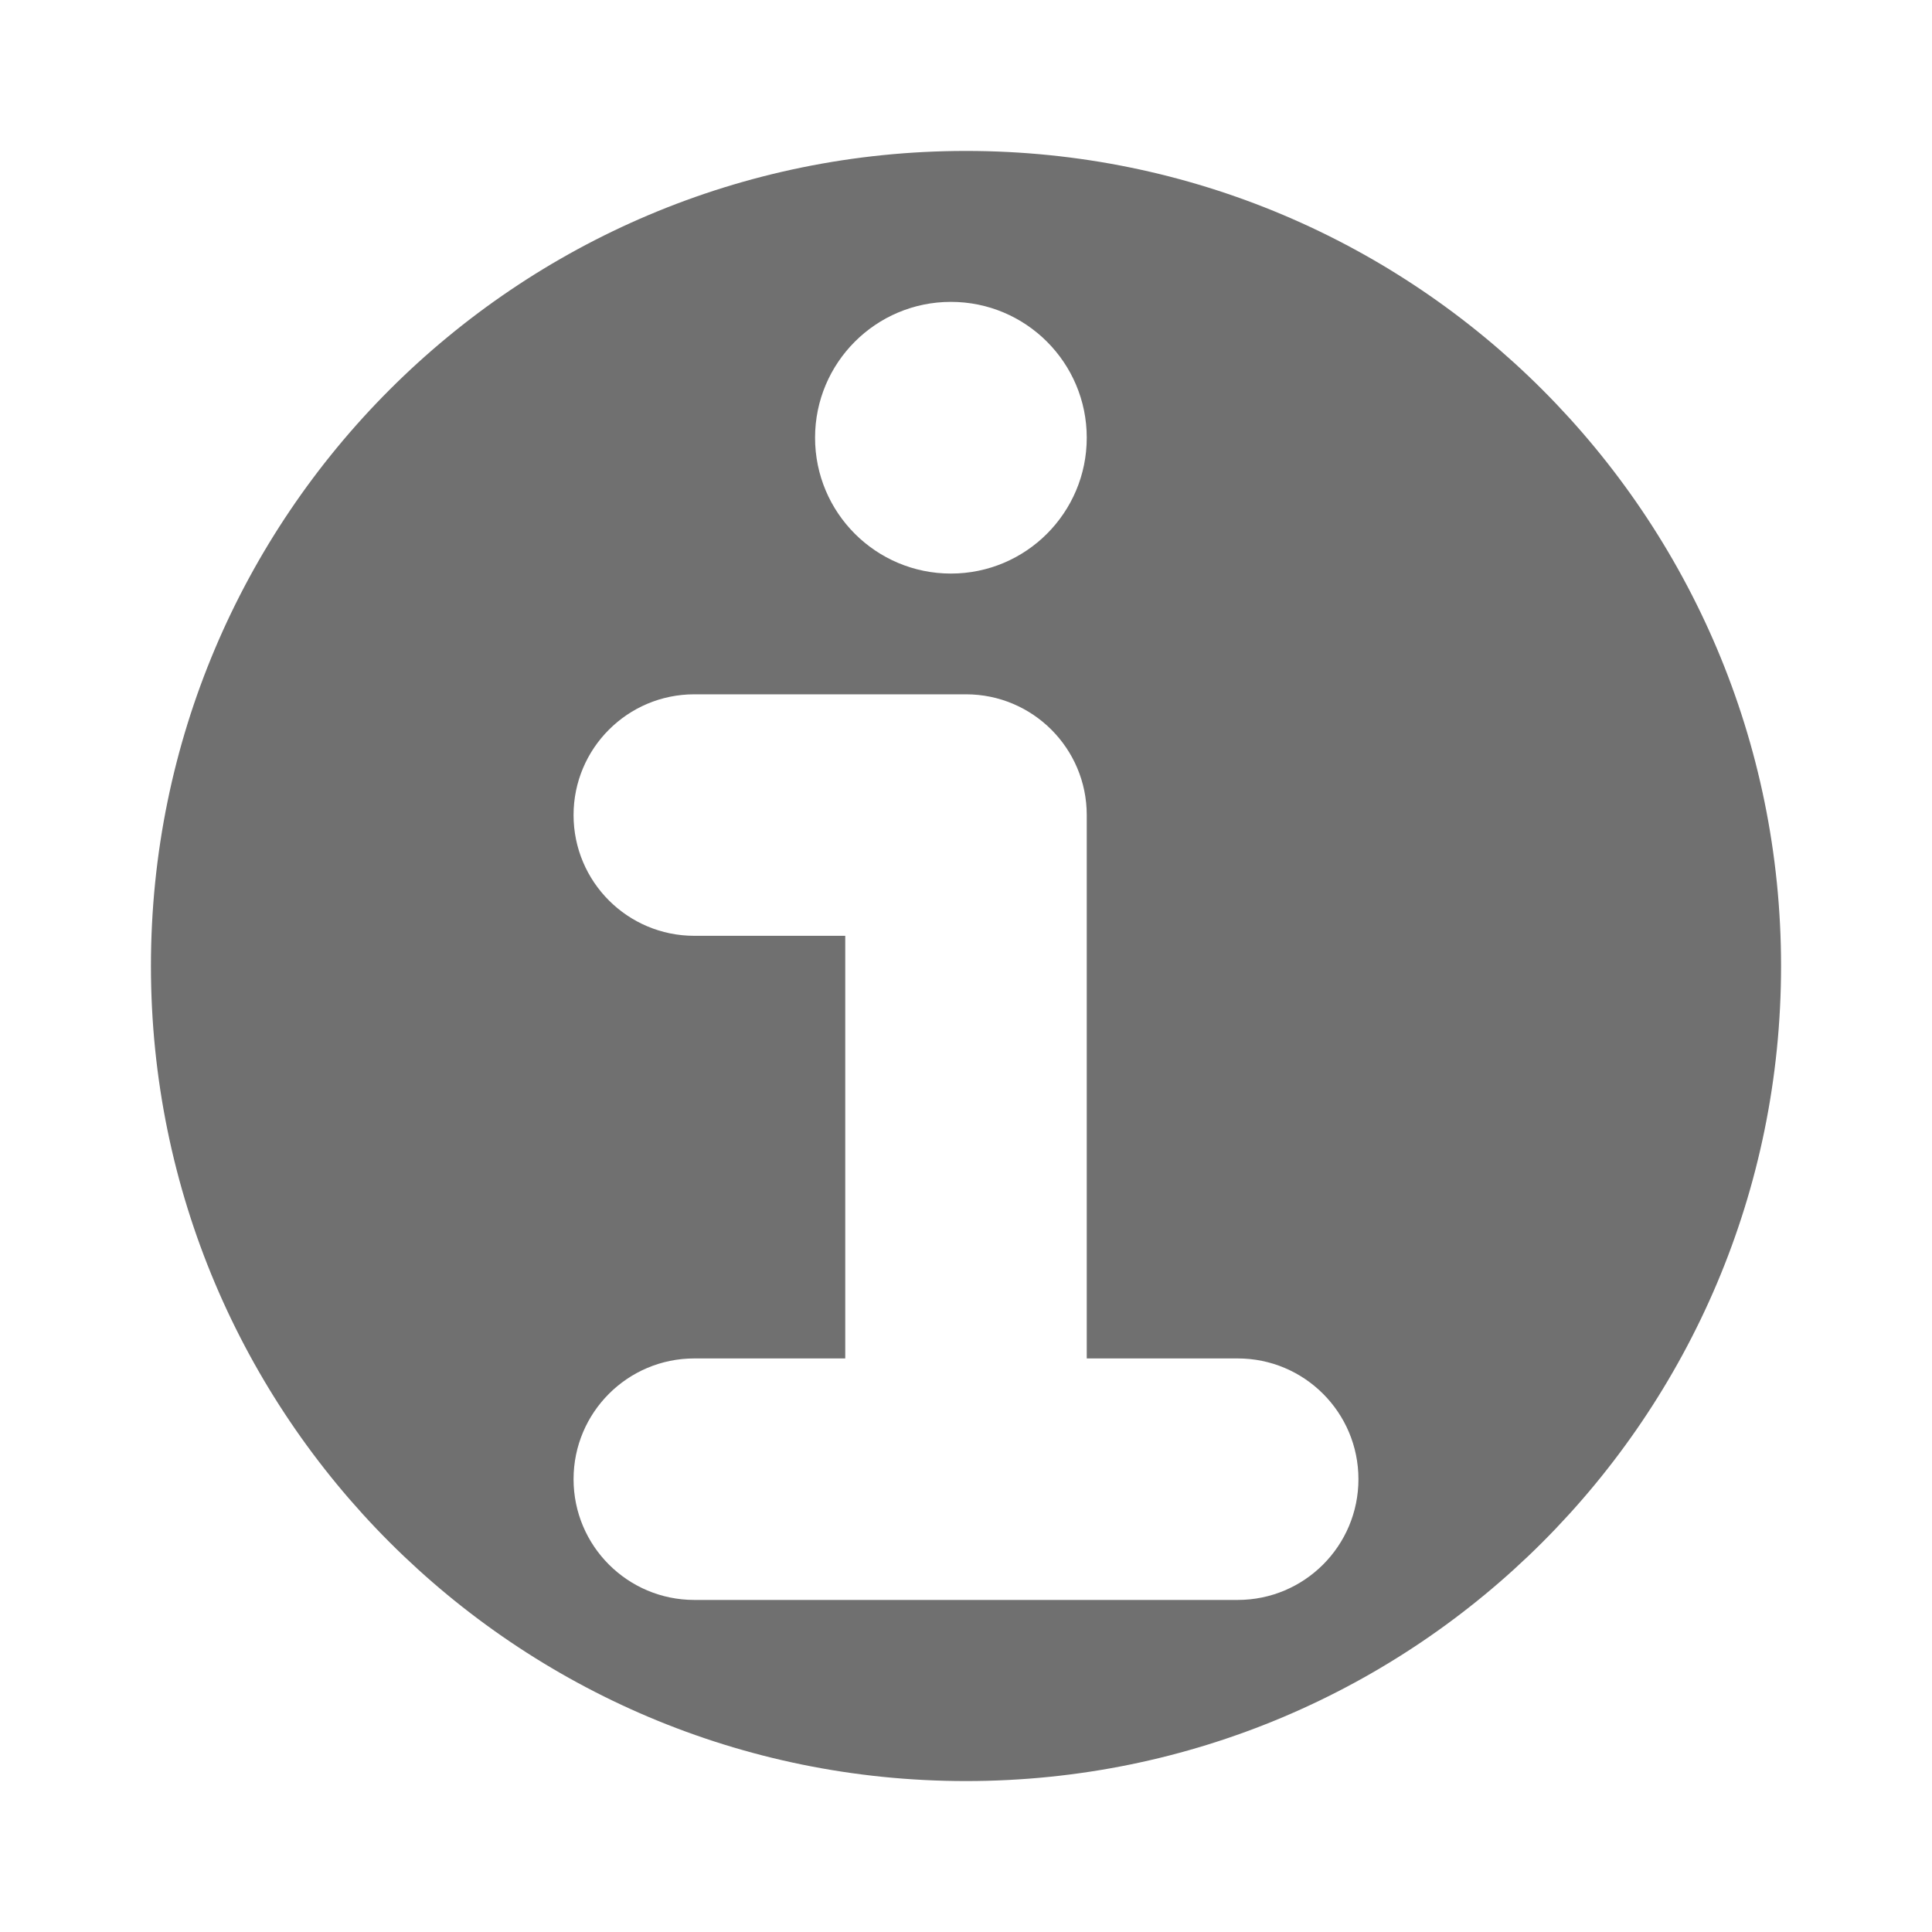 <svg width="64" height="64" viewBox="0 0 64 64" fill="none" xmlns="http://www.w3.org/2000/svg">
<path fill-rule="evenodd" clip-rule="evenodd" d="M59 32C59 46.912 46.912 59 32 59C17.088 59 5 46.912 5 32C5 17.088 17.088 5 32 5C46.912 5 59 17.088 59 32ZM19 49C19 46.791 20.791 45 23 45H28V31H23C20.791 31 19 29.209 19 27C19 24.791 20.791 23 23 23H32C34.209 23 36 24.791 36 27V31V45H41C43.209 45 45 46.791 45 49C45 51.209 43.209 53 41 53H23C20.791 53 19 51.209 19 49ZM31.5 19C33.985 19 36 16.985 36 14.5C36 12.015 33.985 10 31.5 10C29.015 10 27 12.015 27 14.5C27 16.985 29.015 19 31.5 19Z" fill="#707070"/>
</svg>

